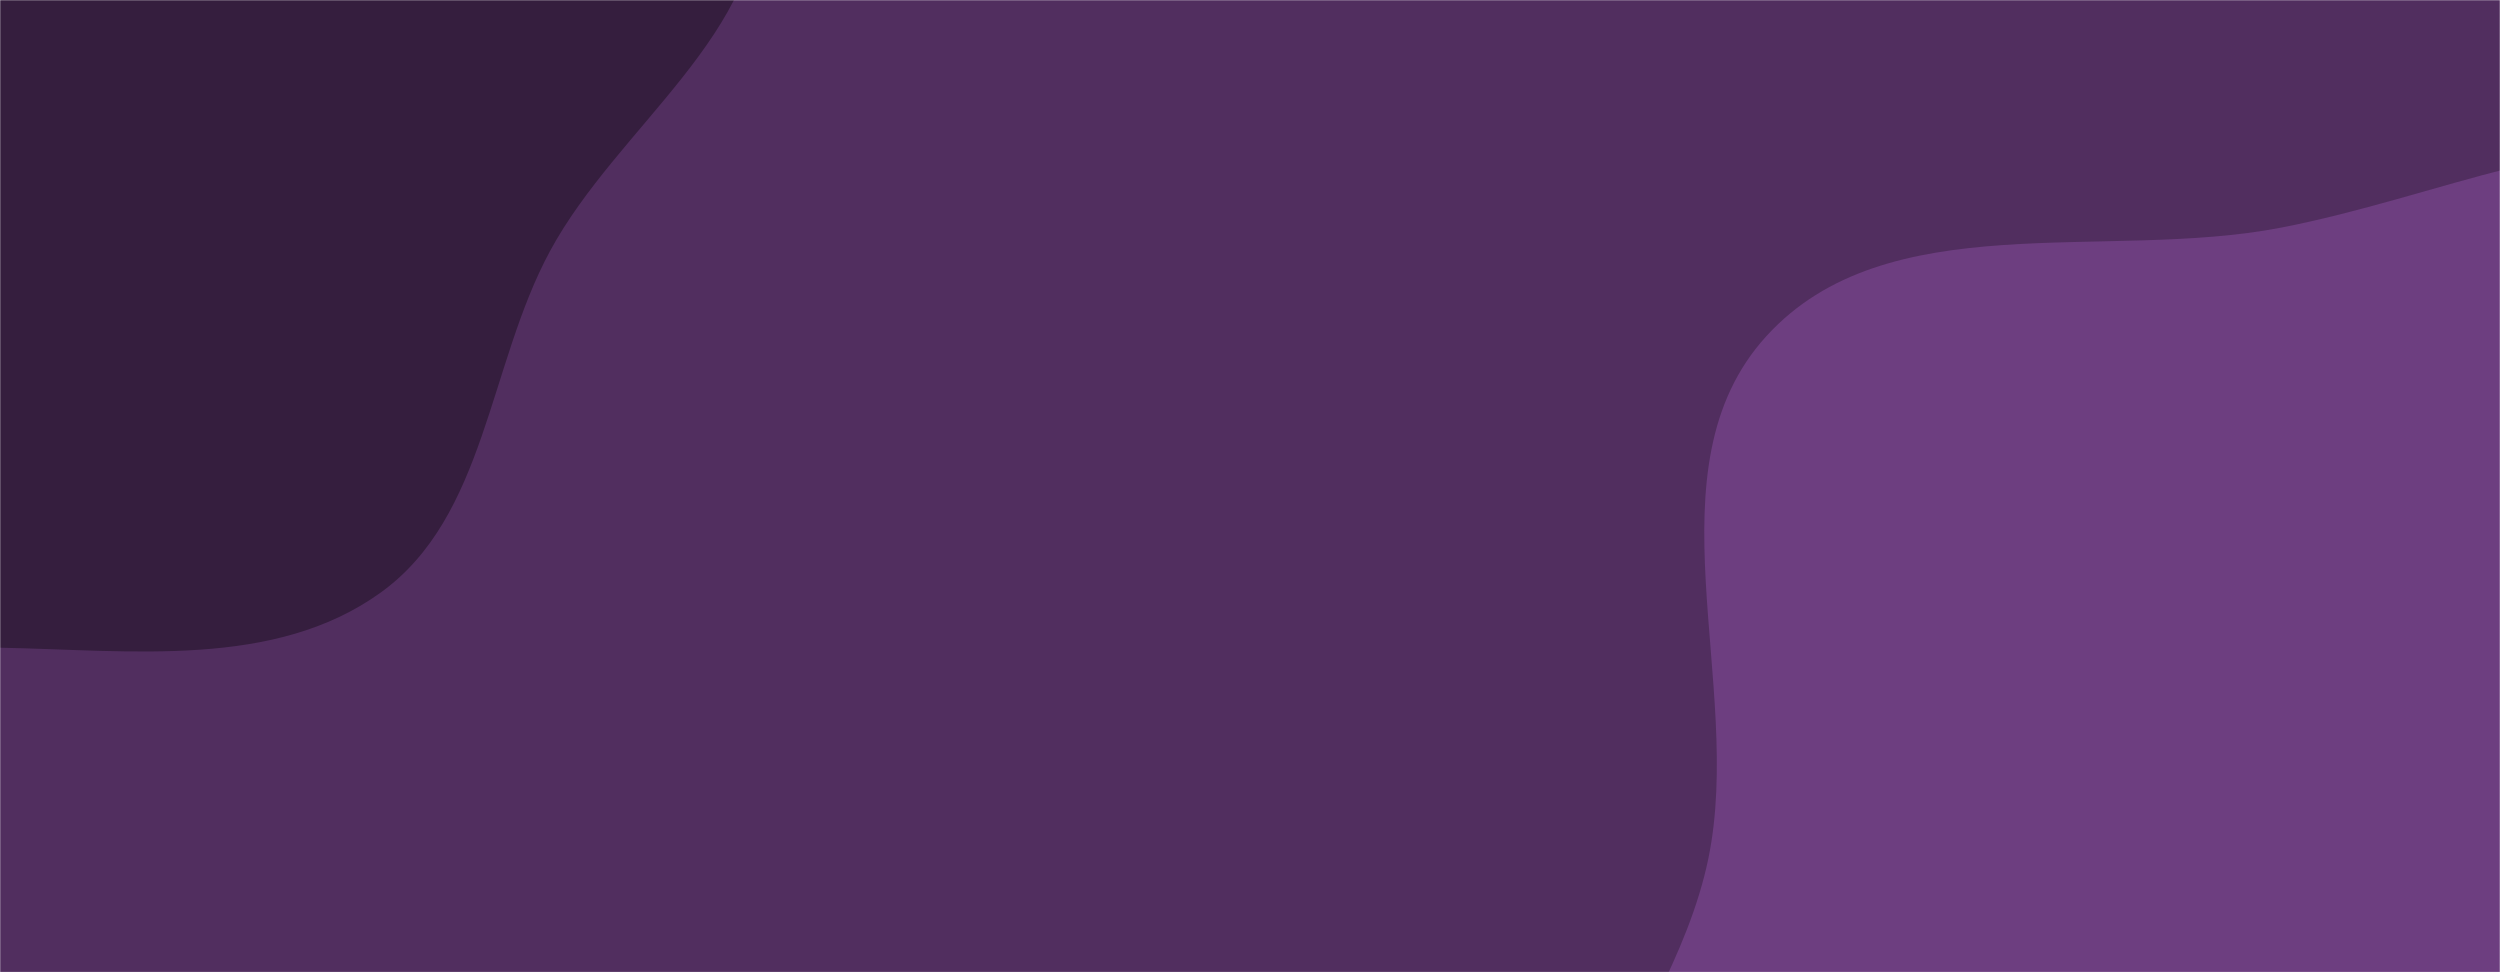<svg xmlns="http://www.w3.org/2000/svg" version="1.1" xmlns:xlink="http://www.w3.org/1999/xlink" xmlns:svgjs="http://svgjs.com/svgjs" width="1440" height="560" preserveAspectRatio="none" viewBox="0 0 1440 560"><g mask="url(&quot;#SvgjsMask1011&quot;)" fill="none"><rect width="1440" height="560" x="0" y="0" fill="rgba(81, 46, 95, 1)"></rect><path d="M0,373.079C75.388,374.465,158.168,385.381,219.329,341.283C279.888,297.619,281.298,210.357,316.783,144.67C355.631,72.756,441.281,18.727,437.689,-62.93C434.097,-144.585,353.373,-198.06,299.02,-259.102C245.428,-319.289,197.433,-387.483,122.437,-416.981C44.026,-447.822,-43.028,-445.158,-125.056,-425.901C-210.308,-405.887,-293.635,-370.275,-352.535,-305.473C-412.144,-239.891,-447.215,-153.565,-452.972,-65.128C-458.5,19.803,-427.578,102.283,-383.829,175.289C-343.286,242.944,-284.319,297.183,-214.207,333.312C-148.318,367.265,-74.11,371.716,0,373.079" fill="#351e3e"></path><path d="M1440 1188.593C1555.022 1201.673 1647.564 1094.88 1734.959 1018.964 1812.398 951.696 1873.674 870.793 1914.287 776.599 1954.238 683.94 1976.81 584.716 1965.42 484.456 1953.809 382.249 1920.801 279.298 1849.381 205.269 1779.565 132.902 1679.209 98.349 1579.606 84.547 1488.752 71.957 1404.1 113.602 1314.06 131.088 1212.768 150.759 1086.695 117.365 1017.32 193.746 948.116 269.938 1004.786 393.627 984.034 494.442 961.383 604.483 845.394 708.057 890.249 811.063 934.918 913.642 1092.989 893.111 1185.218 956.448 1281.887 1022.834 1323.482 1175.343 1440 1188.593" fill="#6d3e80"></path></g><defs><mask id="SvgjsMask1011"><rect width="1440" height="560" fill="#ffffff"></rect></mask></defs></svg>